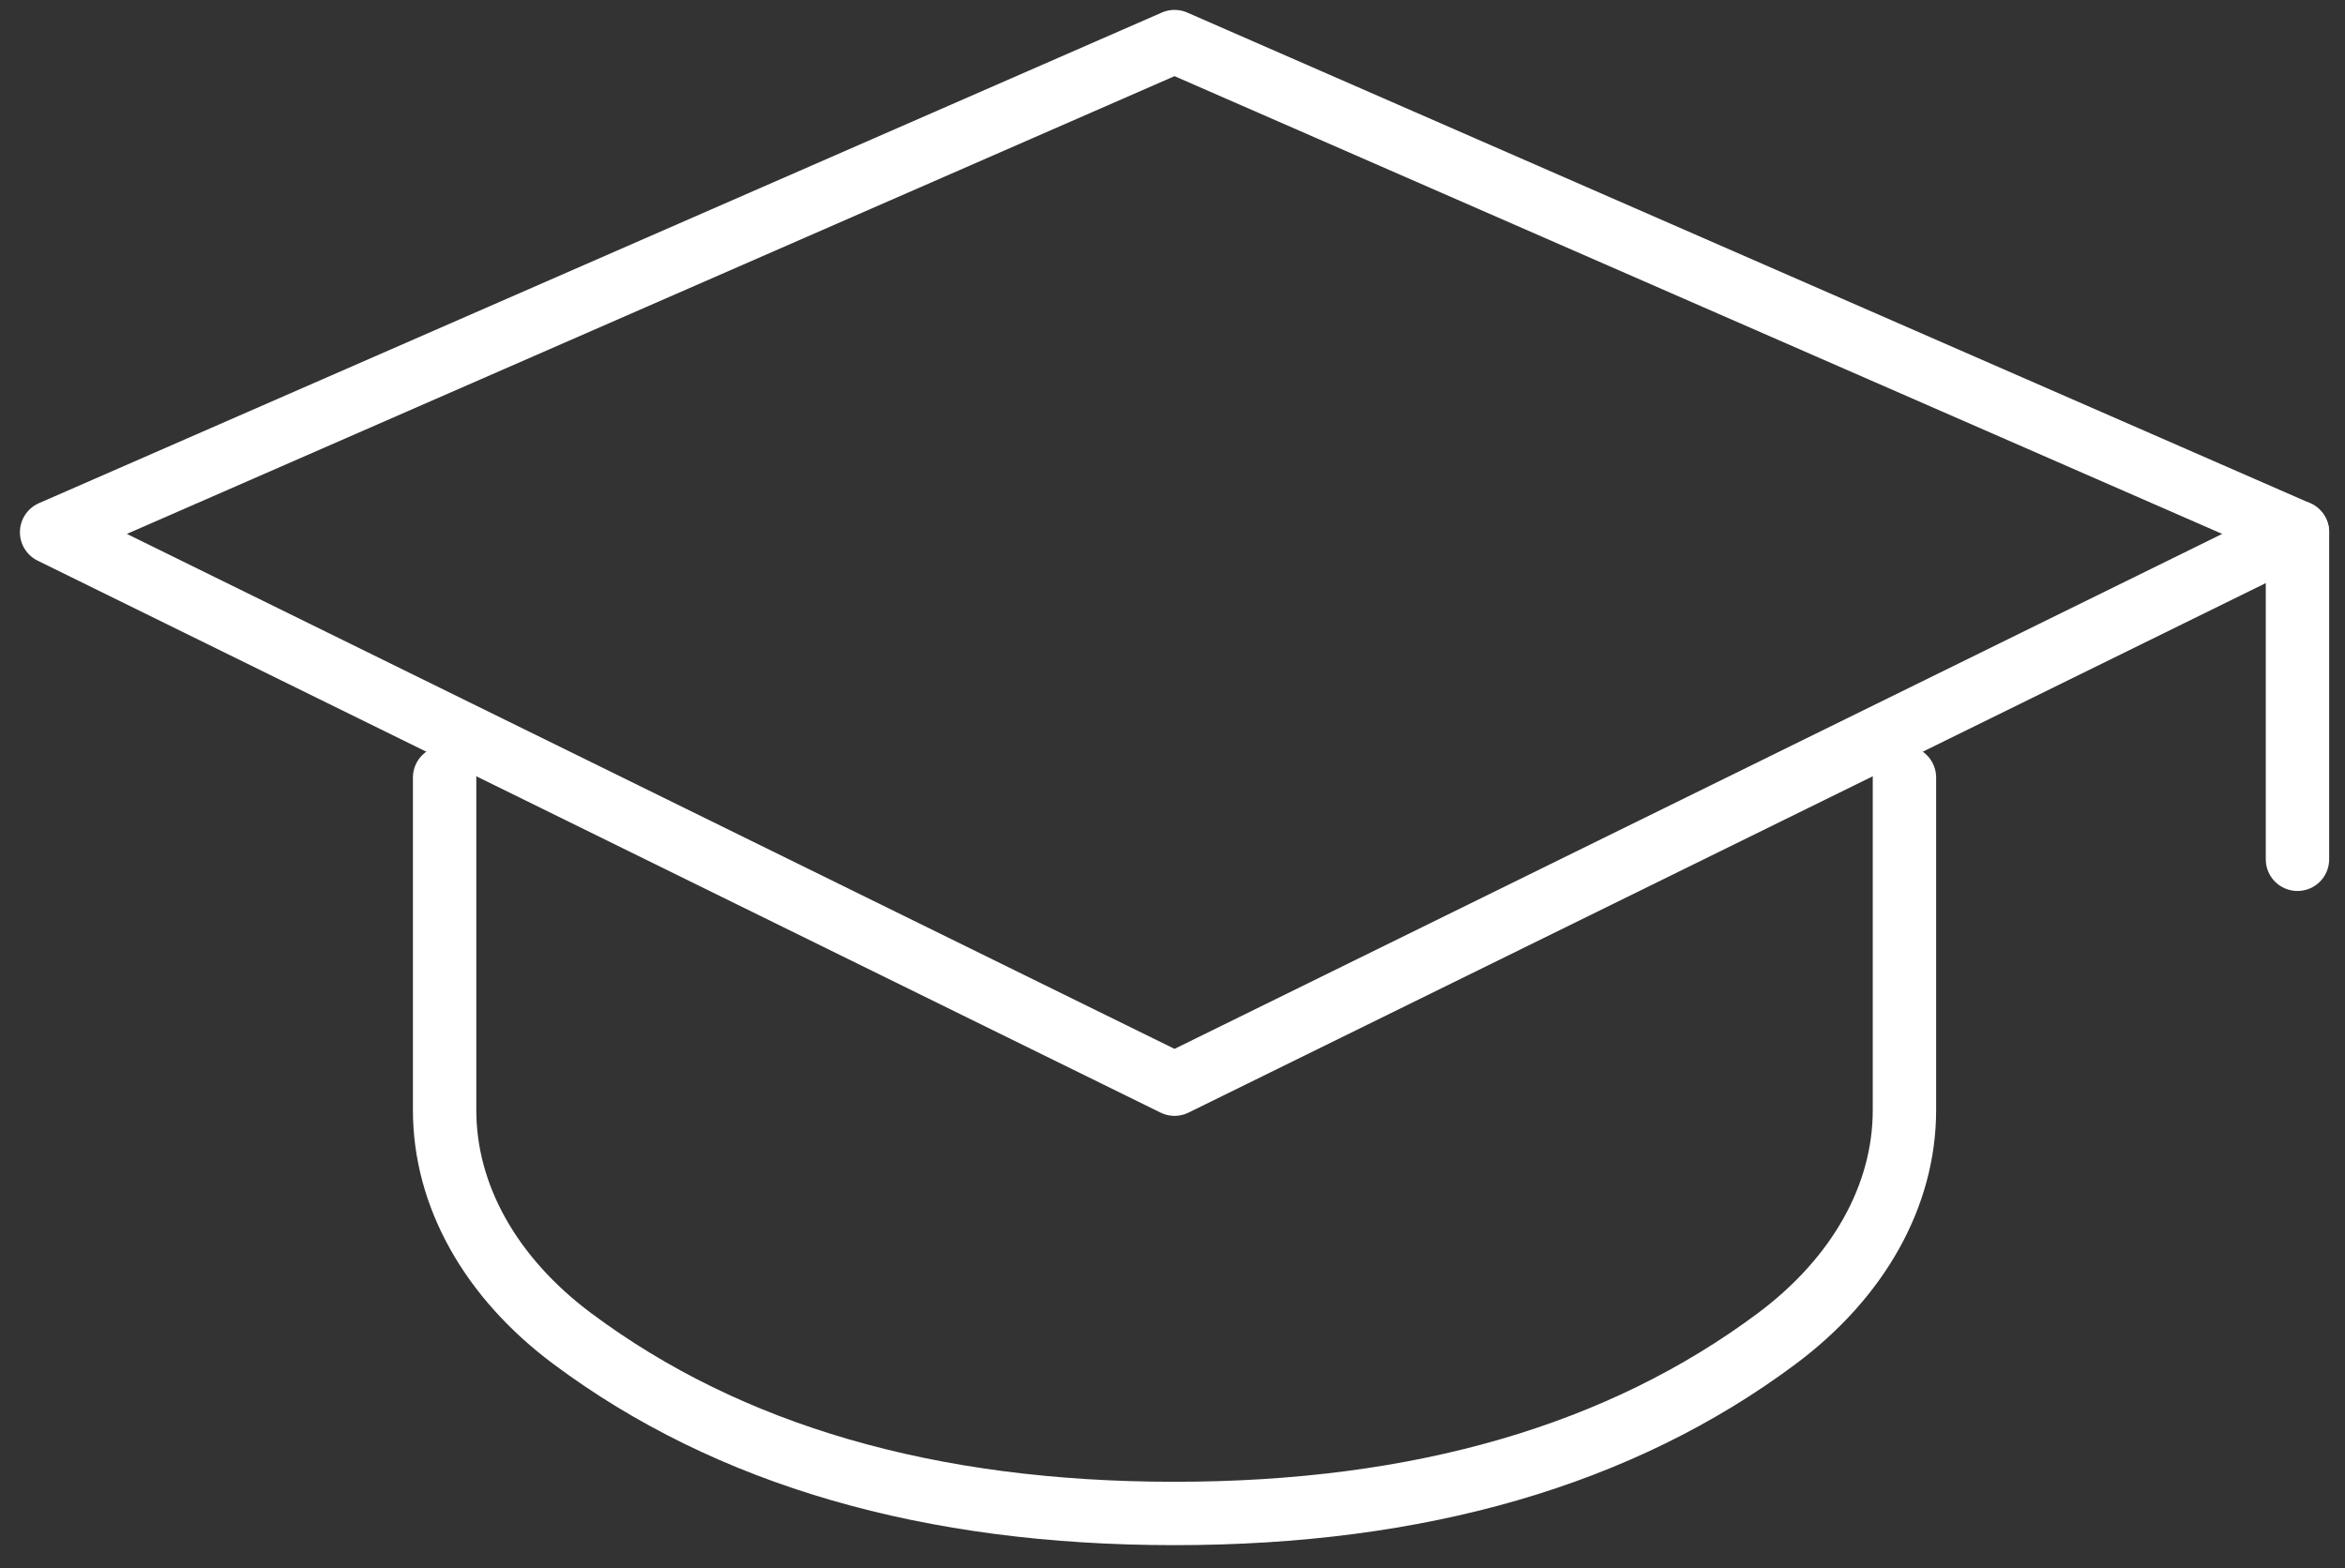 <svg width="148" height="99" viewBox="0 0 148 99" fill="none" xmlns="http://www.w3.org/2000/svg">
<rect x="0" y="0" width="148" height="99" fill="#333333" stroke="none"/>
<path fill-rule="evenodd" clip-rule="evenodd" d="M145 33.597L74.128 68.44L3.257 33.597L74.128 2.625L145 33.597Z" stroke="#FFFFFF" stroke-width="4" stroke-linecap="round" stroke-linejoin="round"/>
<path d="M120.195 49.083V70.082C120.195 75.475 117.299 80.653 112.125 84.51C102.264 91.864 89.598 95.54 74.128 95.54C58.658 95.54 45.992 91.864 36.131 84.51C30.958 80.653 28.061 75.475 28.061 70.082V49.083" stroke="#FFFFFF" stroke-width="4" stroke-linecap="round" stroke-linejoin="round"/>
<path d="M145 33.596V54.244" stroke="#FFFFFF" stroke-width="4" stroke-linecap="round" stroke-linejoin="round"/>
</svg>
